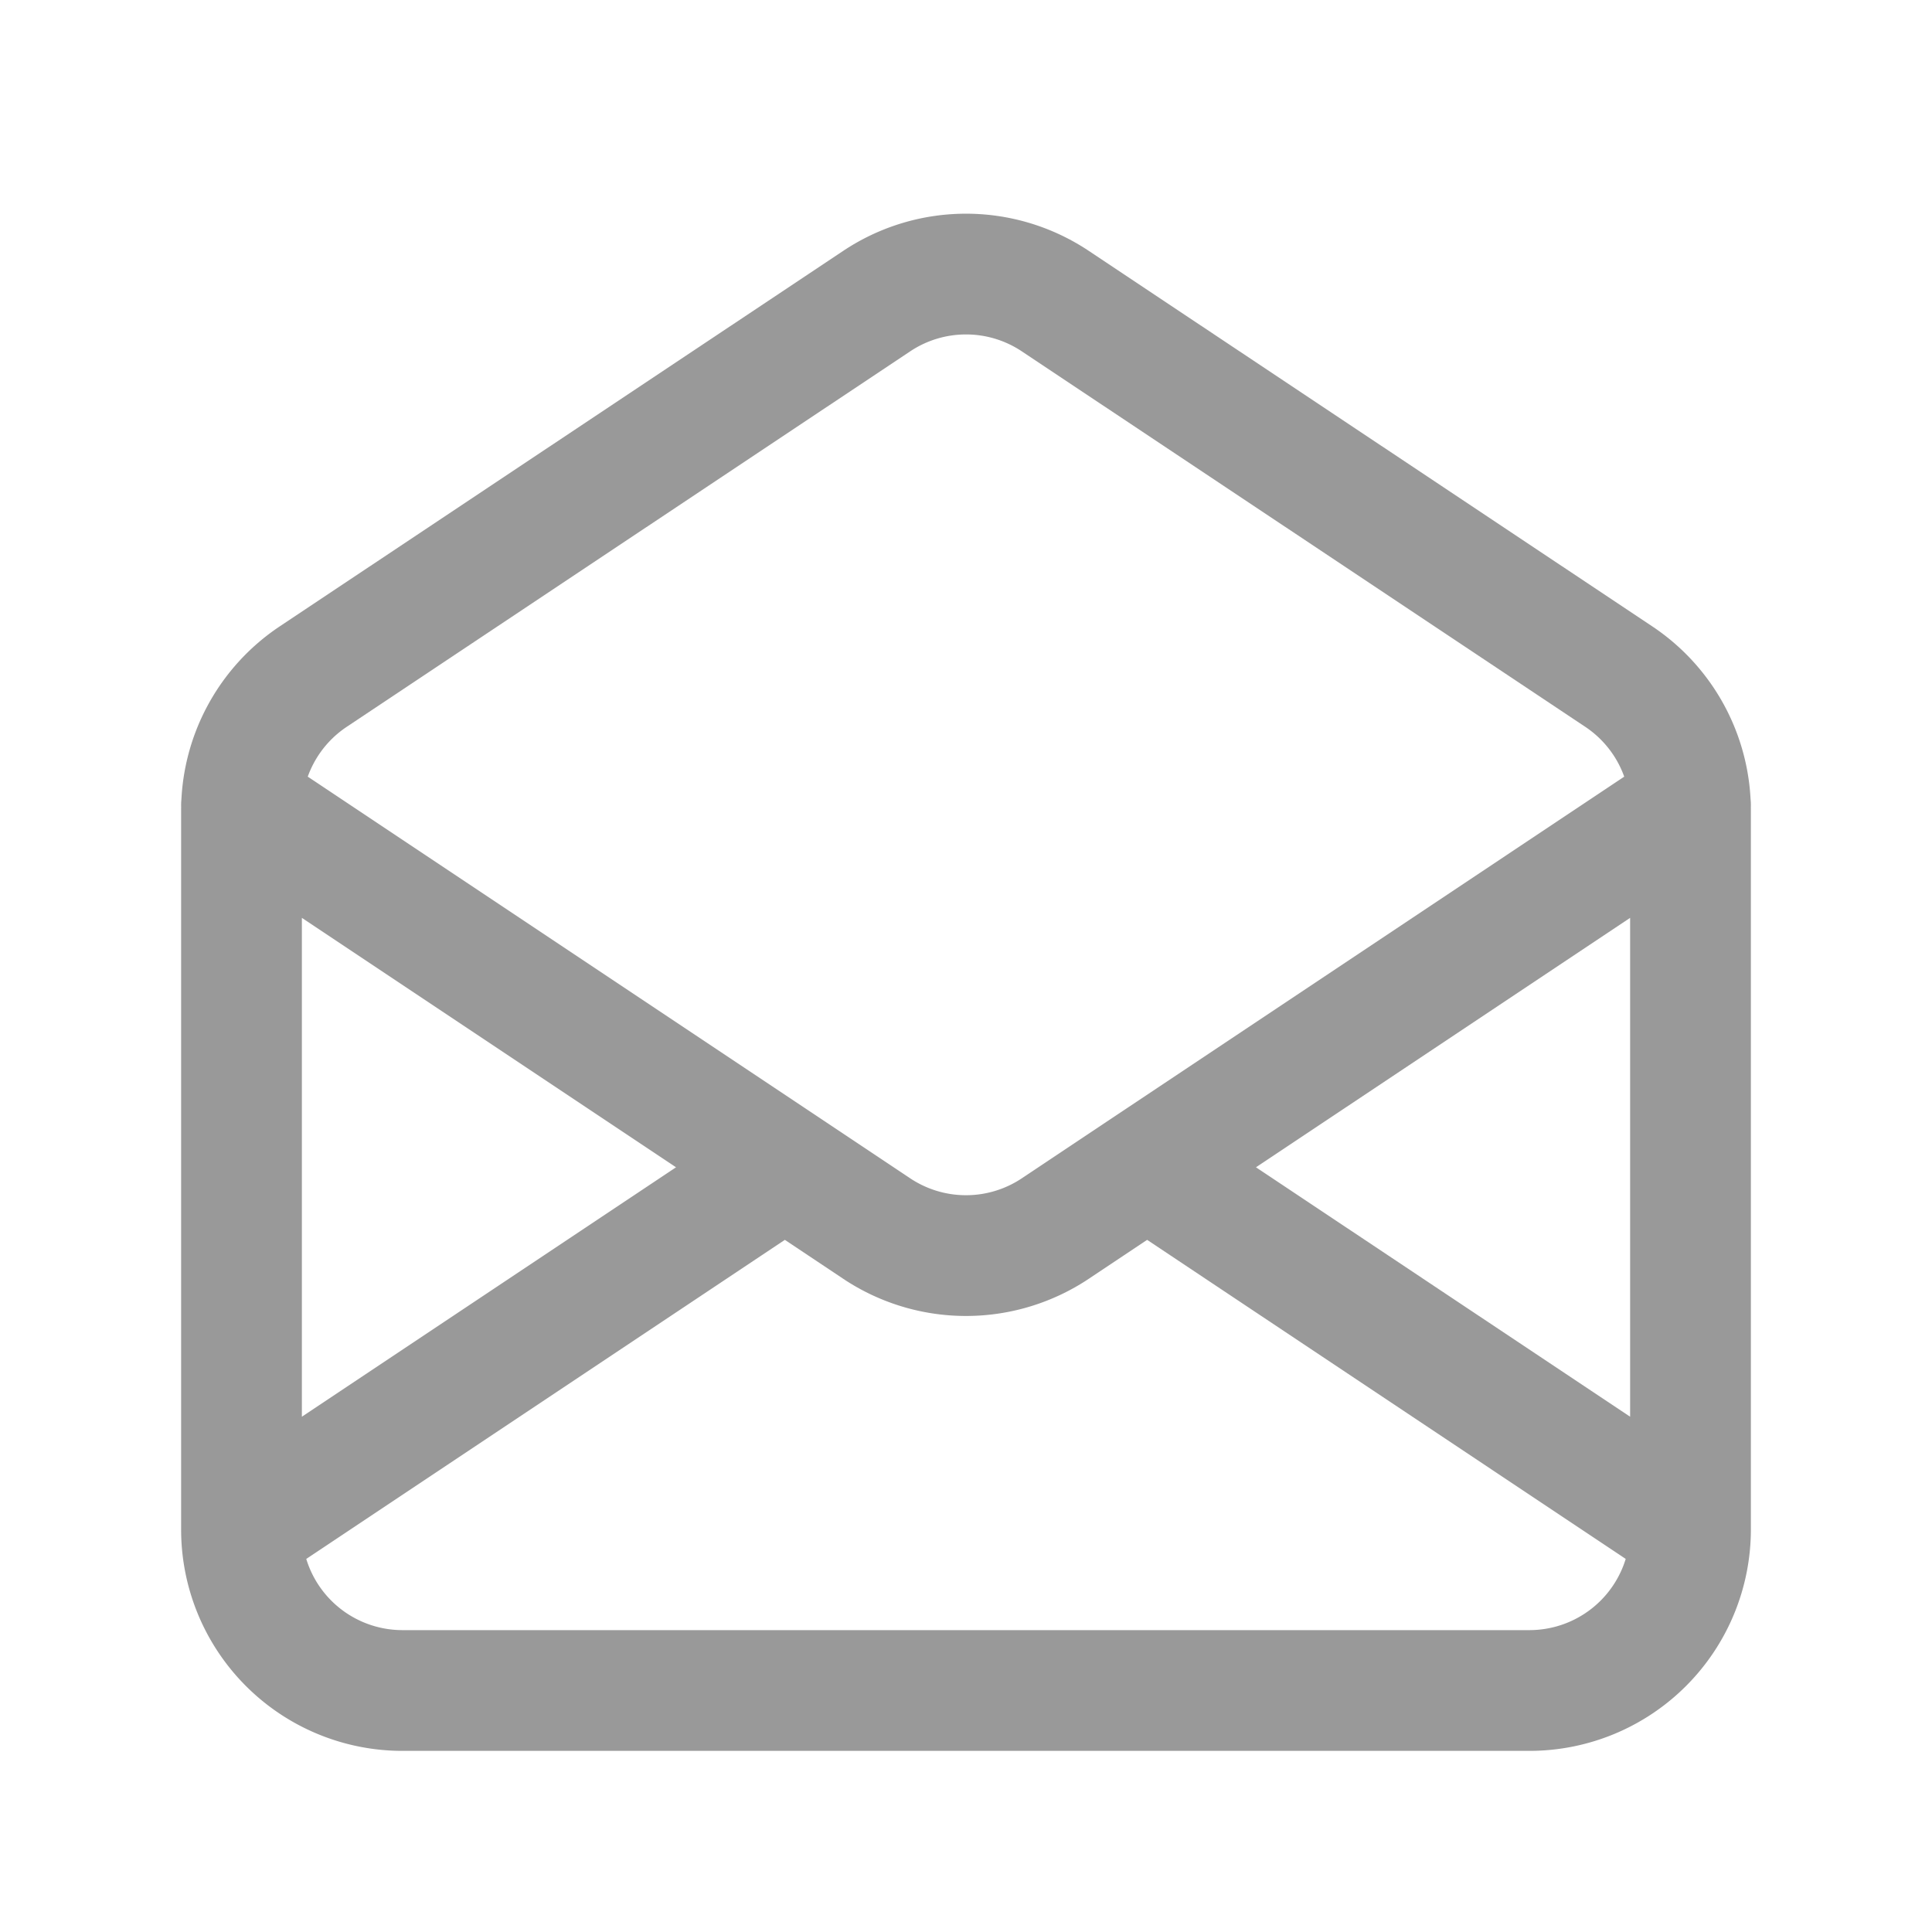 <svg width="16" height="16" viewBox="0 0 16 16" fill="none" xmlns="http://www.w3.org/2000/svg">
    <path d="M2 12.667V6.714a1.333 1.333 0 0 1 .593-1.11l4.667-3.11a1.333 1.333 0 0 1 1.48 0l4.667 3.11A1.334 1.334 0 0 1 14 6.714v5.953m-12 0A1.333 1.333 0 0 0 3.333 14h9.334A1.334 1.334 0 0 0 14 12.667m-12 0 4.5-3m7.5 3-4.5-3m-3 0-4.5-3m4.5 3 .76.507a1.333 1.333 0 0 0 1.48 0l.76-.507m0 0 4.5-3" stroke="#999" stroke-linecap="round" stroke-linejoin="round"/>
</svg>
